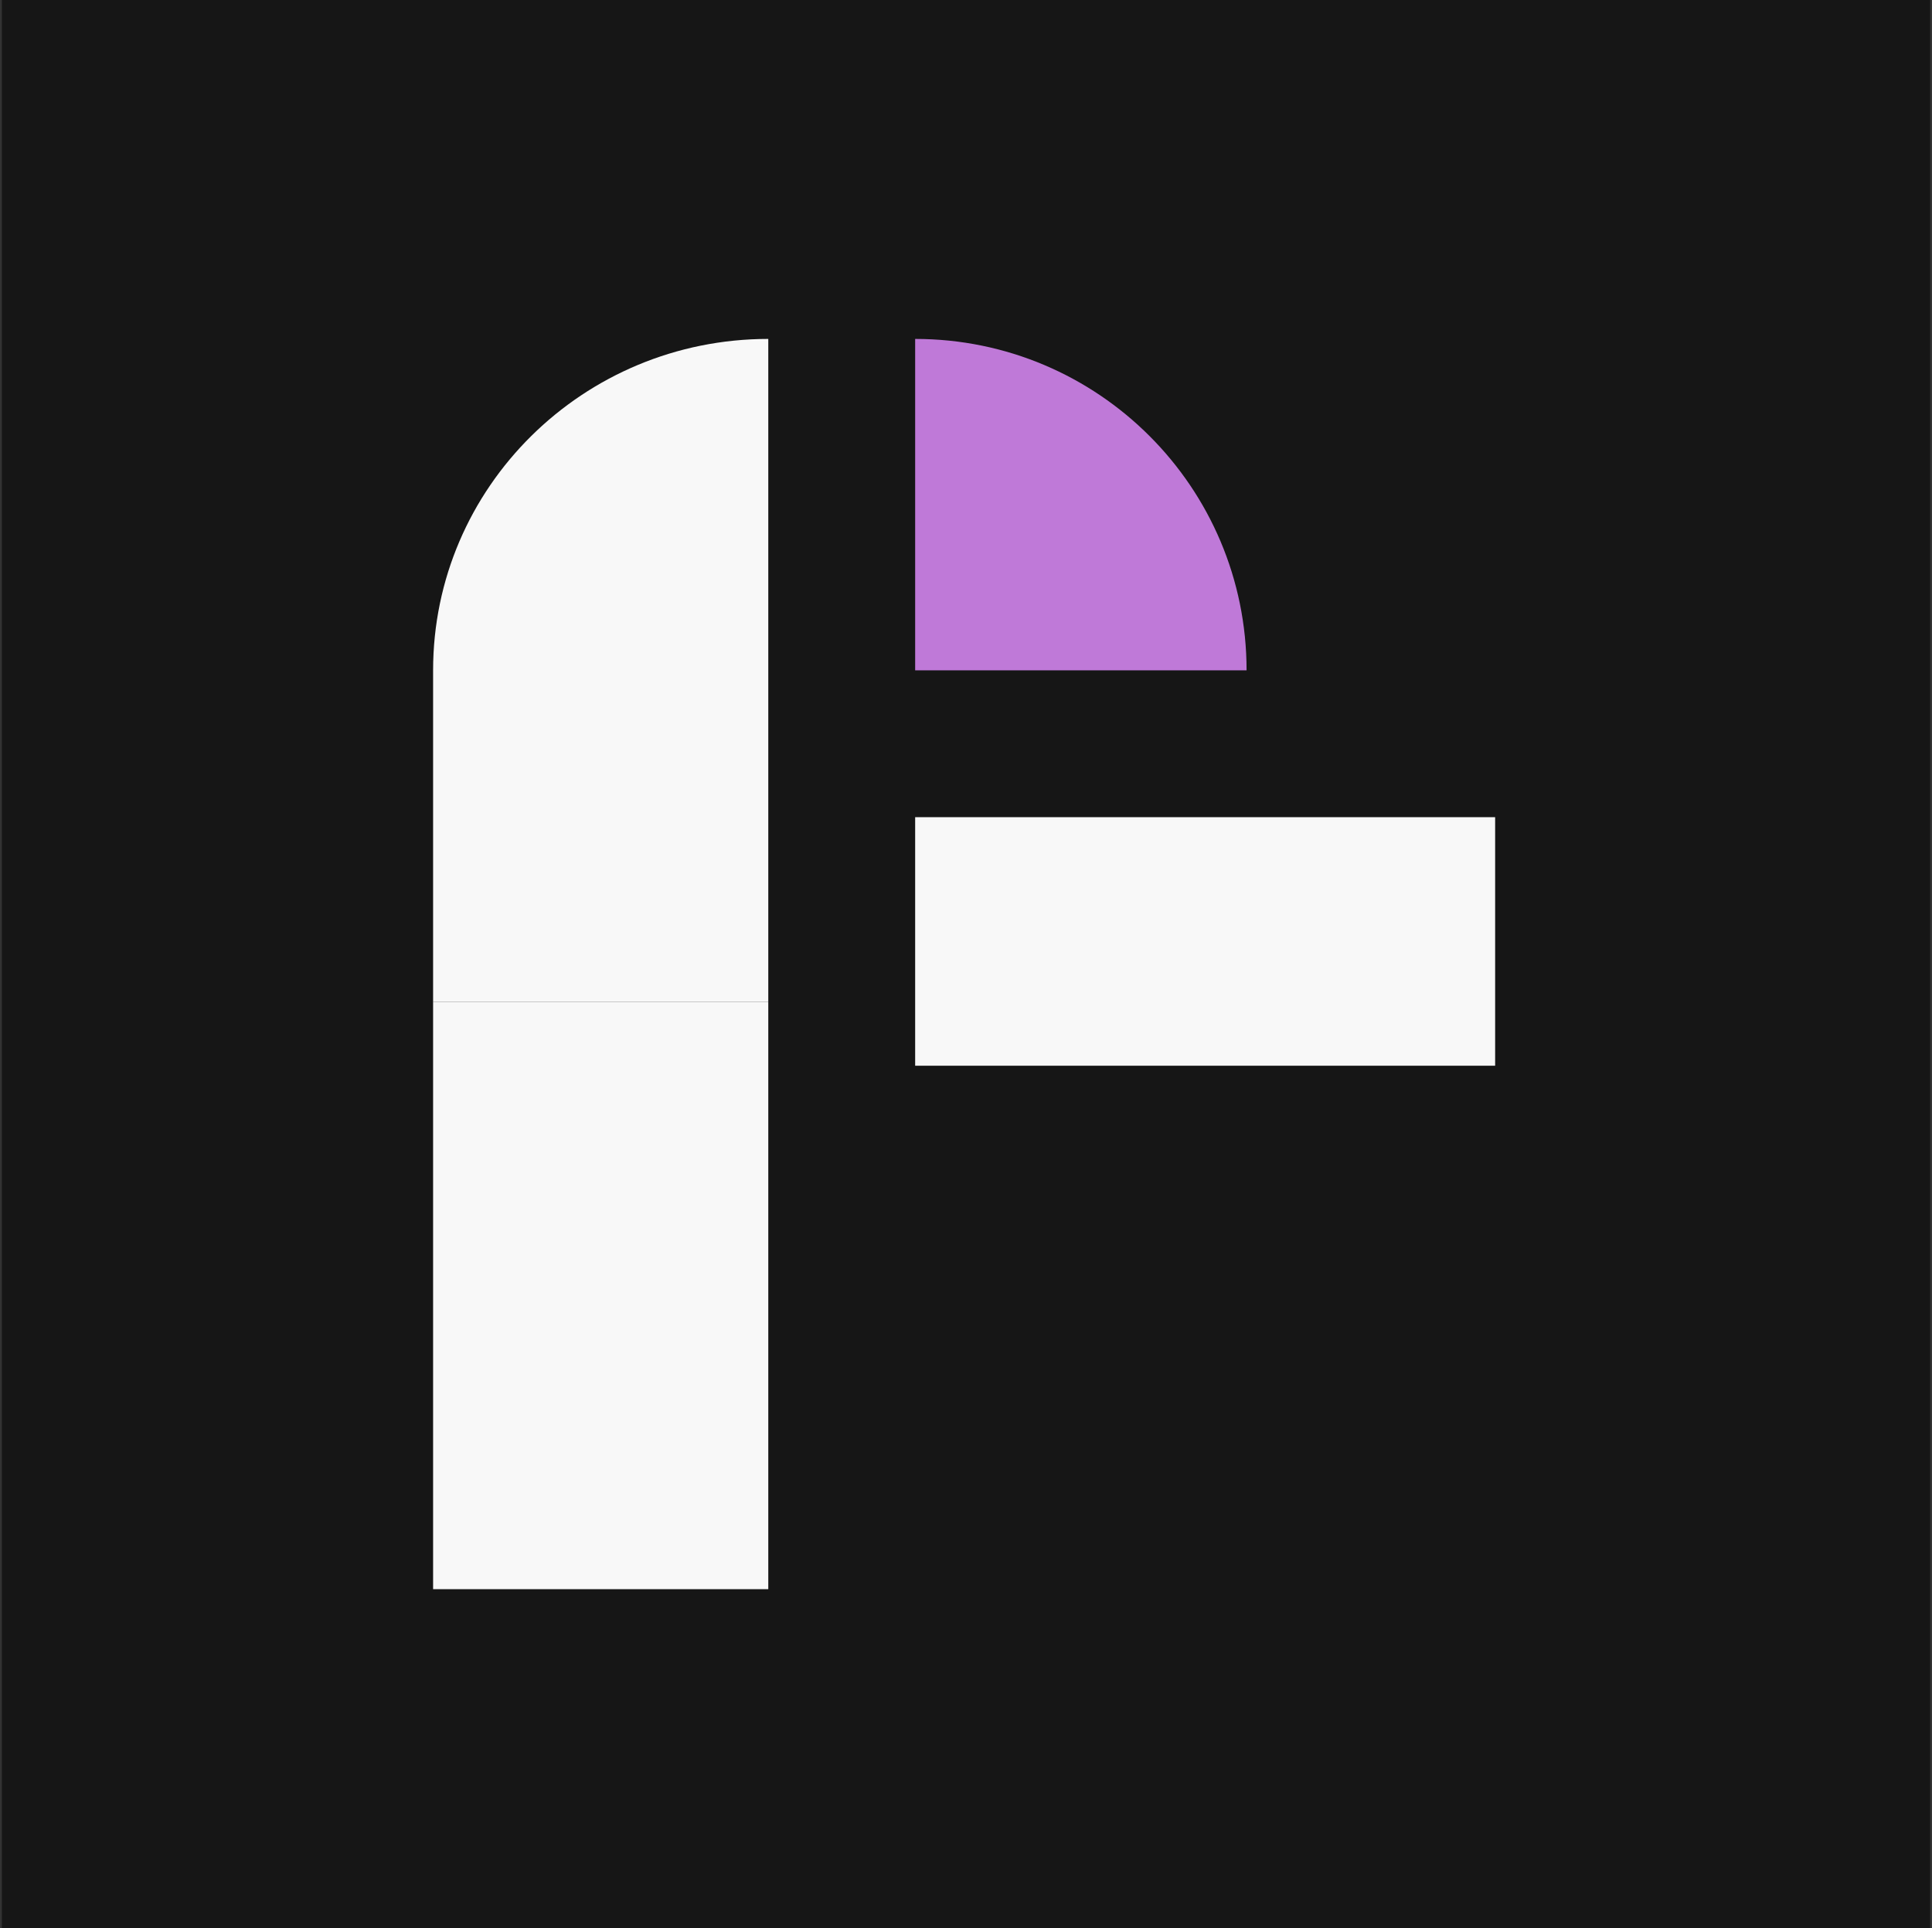 <svg width="513" height="512" viewBox="0 0 513 512" fill="none" xmlns="http://www.w3.org/2000/svg">
<rect x="0" y="0" width="513" height="512" fill="#333333" stroke="none"/>
<g clip-path="url(#clip0_1962_3692)">
<rect width="512" height="512" transform="translate(0.5)" fill="#161616"/>
<rect x="243" y="217" width="154" height="66" fill="#F8F8F8"/>
<rect x="115" y="266" width="89" height="156" fill="#F8F8F8"/>
<path d="M204 90L204 266L115 266L115 178C115 129.399 154.847 90 204 90Z" fill="#F8F8F8"/>
<path fill-rule="evenodd" clip-rule="evenodd" d="M243 178H331C331 129.399 291.601 90 243 90V178Z" fill="#BF79D8"/>
</g>
<defs>
<clipPath id="clip0_1962_3692">
<rect width="512" height="512" fill="white" transform="translate(0.5)"/>
</clipPath>
</defs>
</svg>
